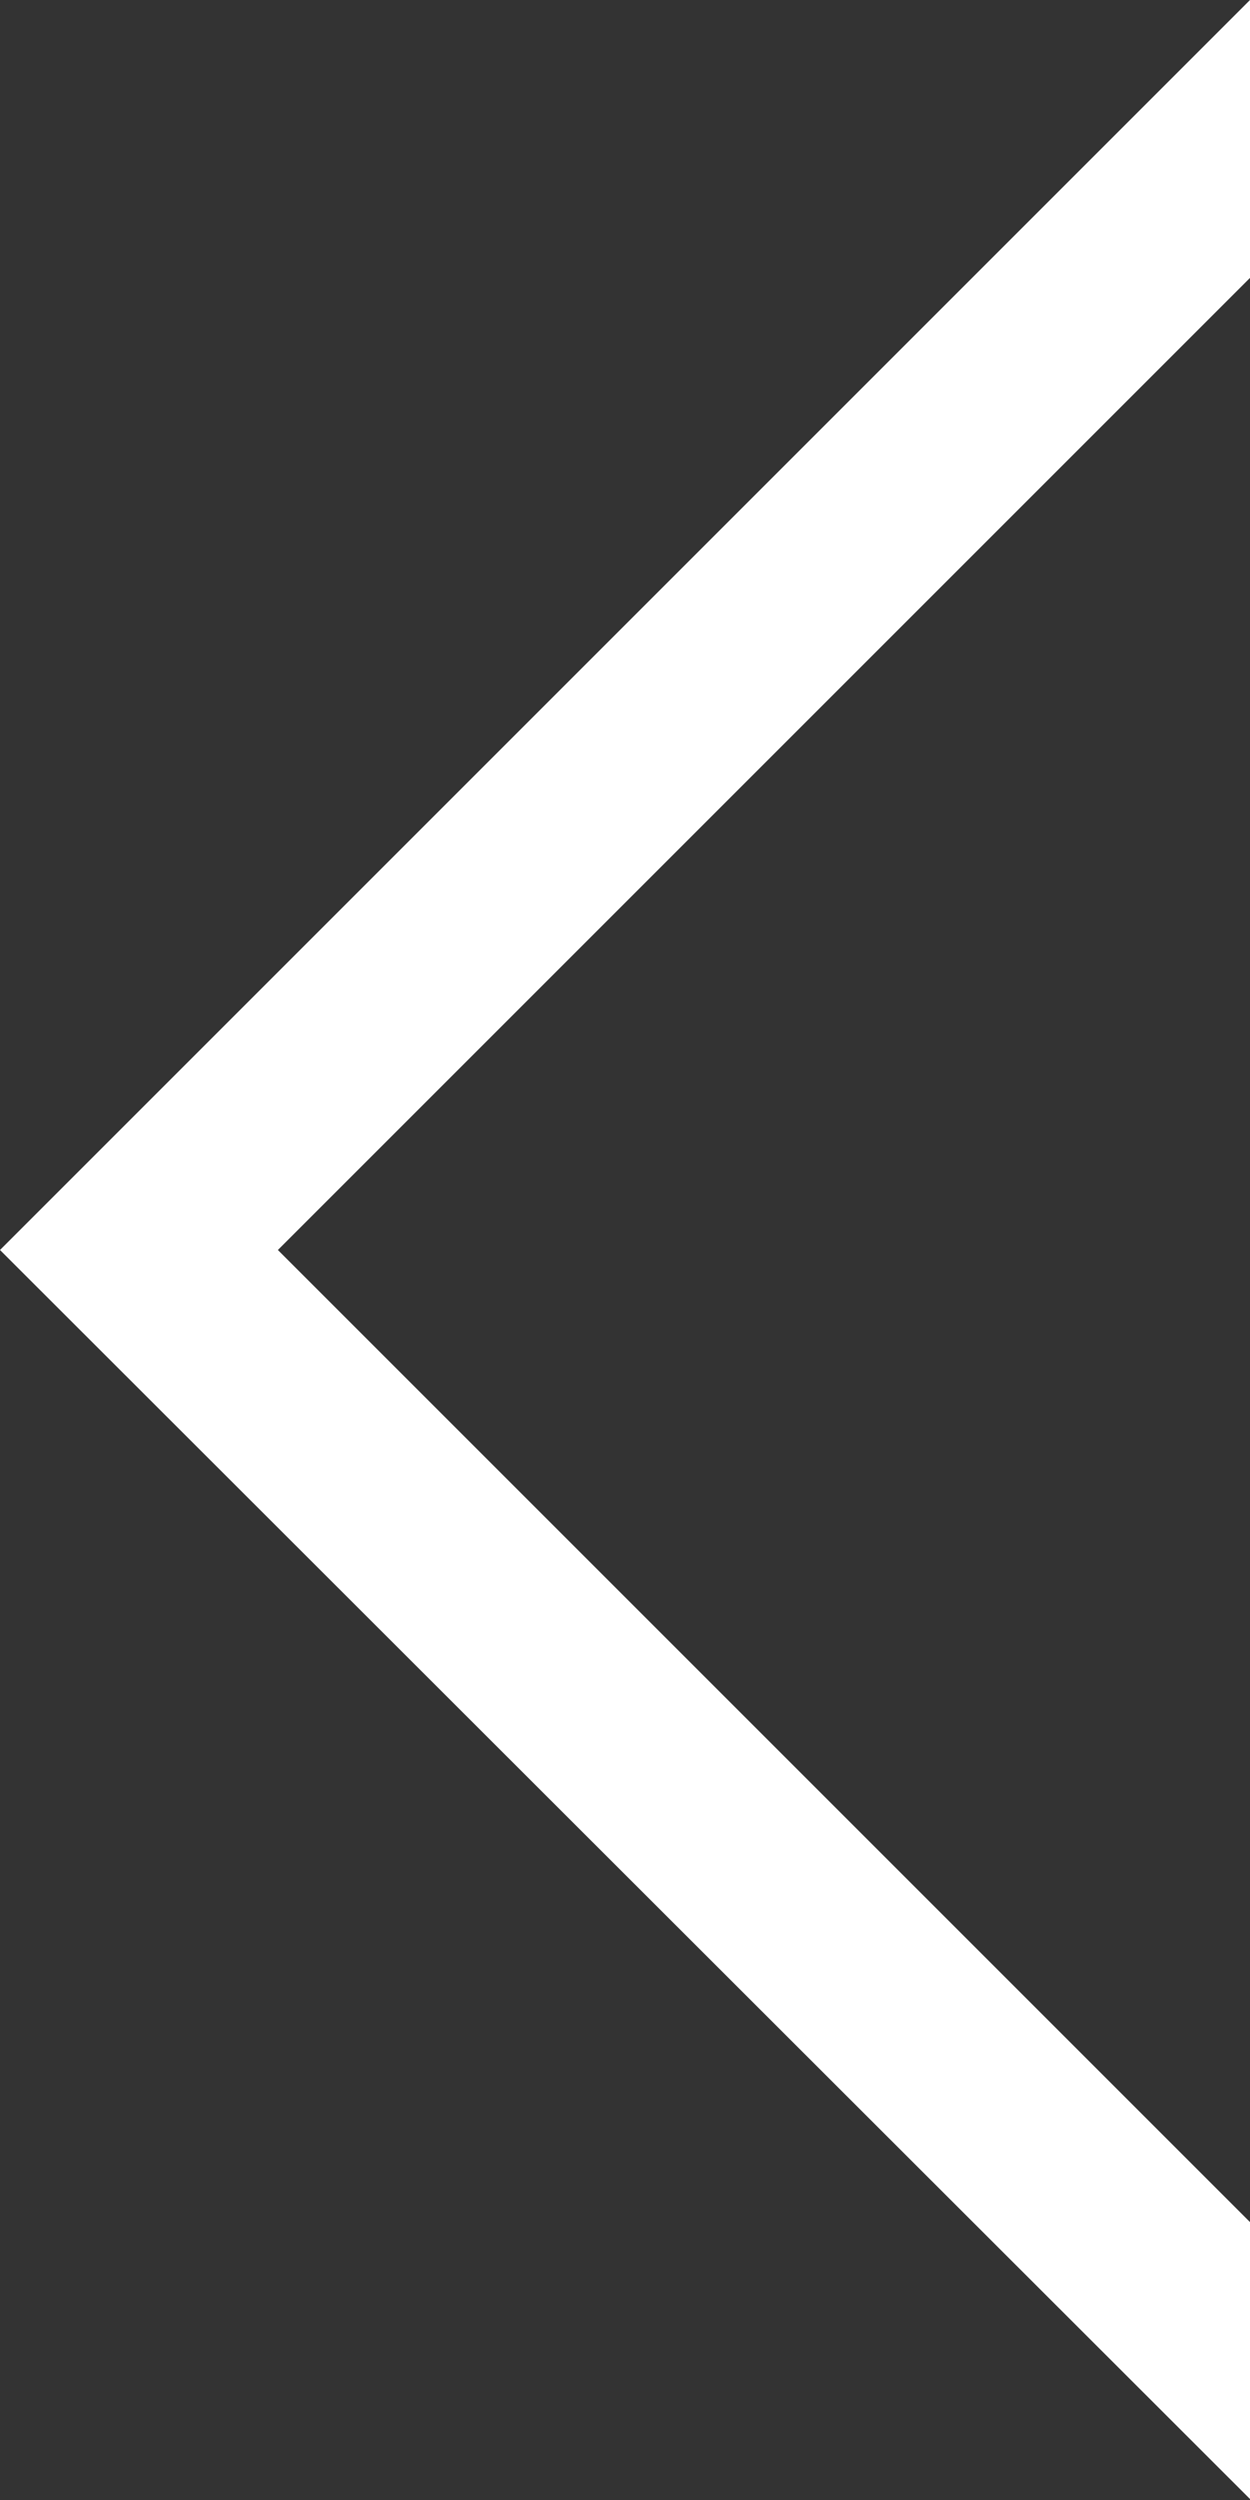 <svg xmlns="http://www.w3.org/2000/svg" viewBox="0 0 12.73 25.46"><rect x="0" y="0" width="12.73" height="25.46" fill="#333333" stroke="none"/><defs><style>.cls-1{fill:#fff;}</style></defs><title>icon-prev</title><g id="Ebene_2" data-name="Ebene 2"><g id="Ebene_1-2" data-name="Ebene 1"><polygon class="cls-1" points="2.83 12.73 12.73 2.83 12.73 0 0 12.73 12.73 25.45 12.73 22.63 2.83 12.73"/></g></g></svg>
